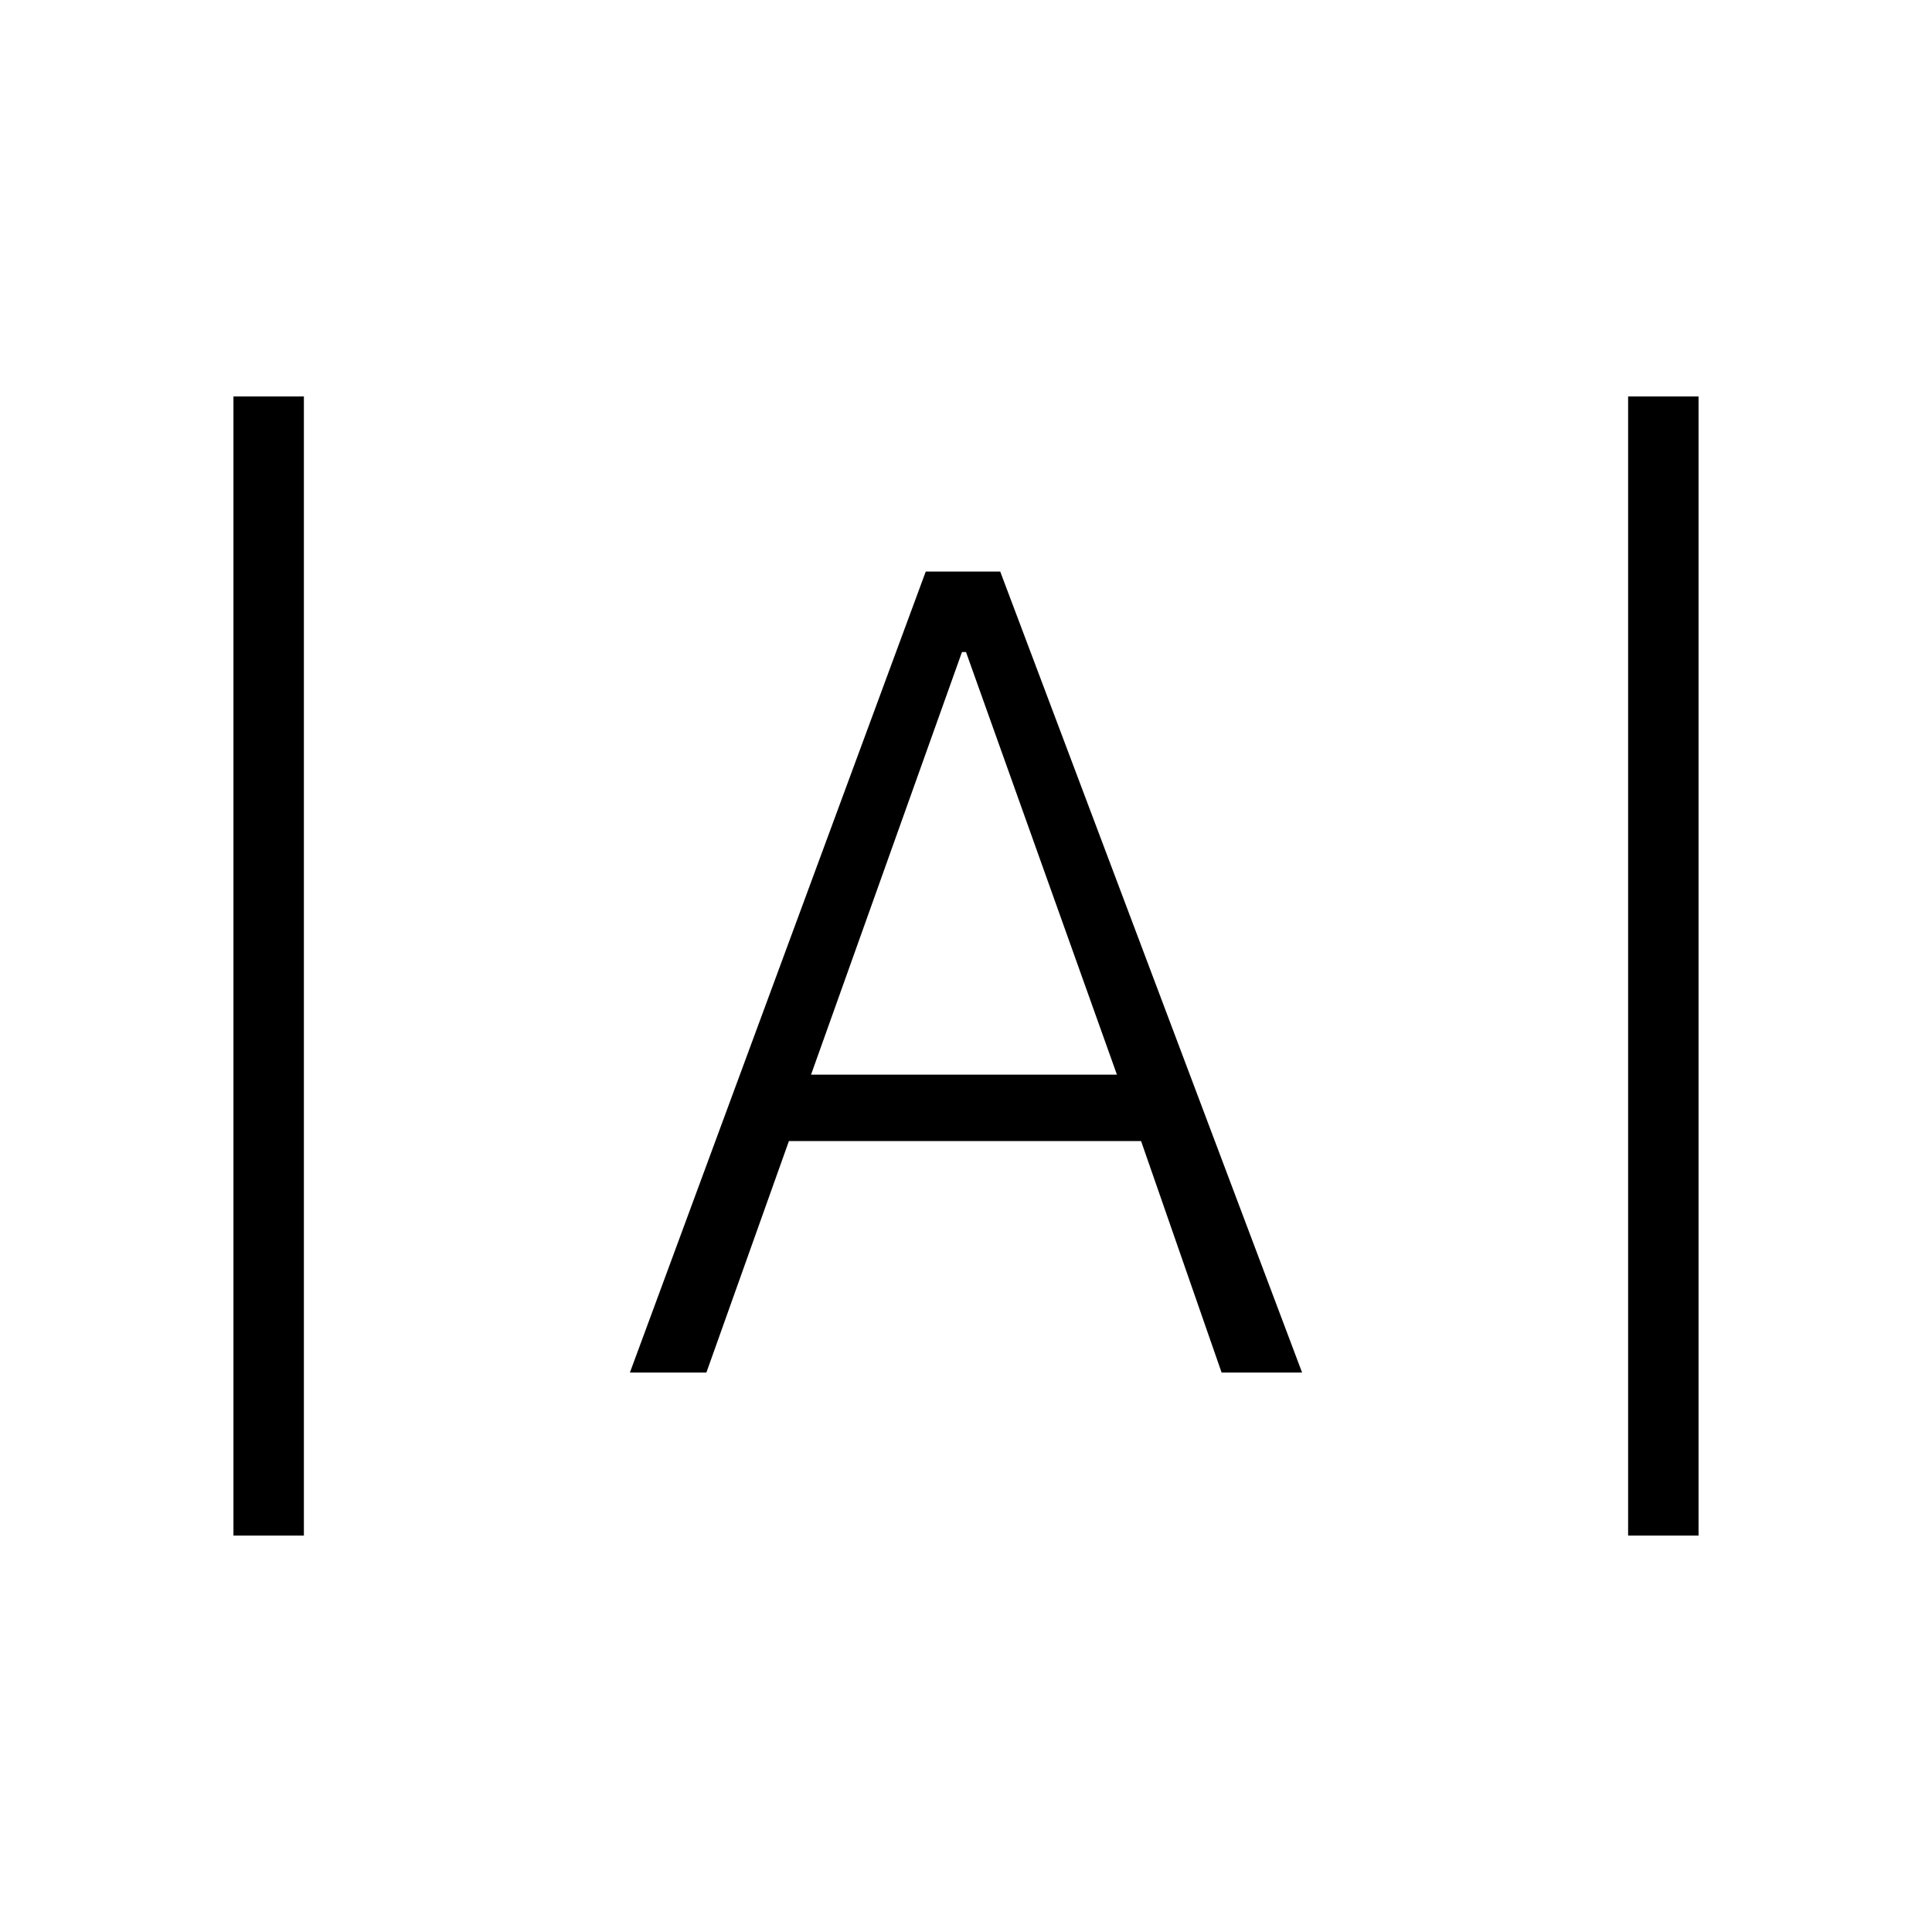 <svg xmlns="http://www.w3.org/2000/svg" height="48" viewBox="0 -960 960 960" width="48"><path d="M116-197v-566h35v566h-35Zm693 0v-566h35v566h-35Zm-496-81 147-398h37l150 398h-40l-40-115H392l-41 115h-38Zm90-148h152l-75-210h-2l-75 210Z"/></svg>